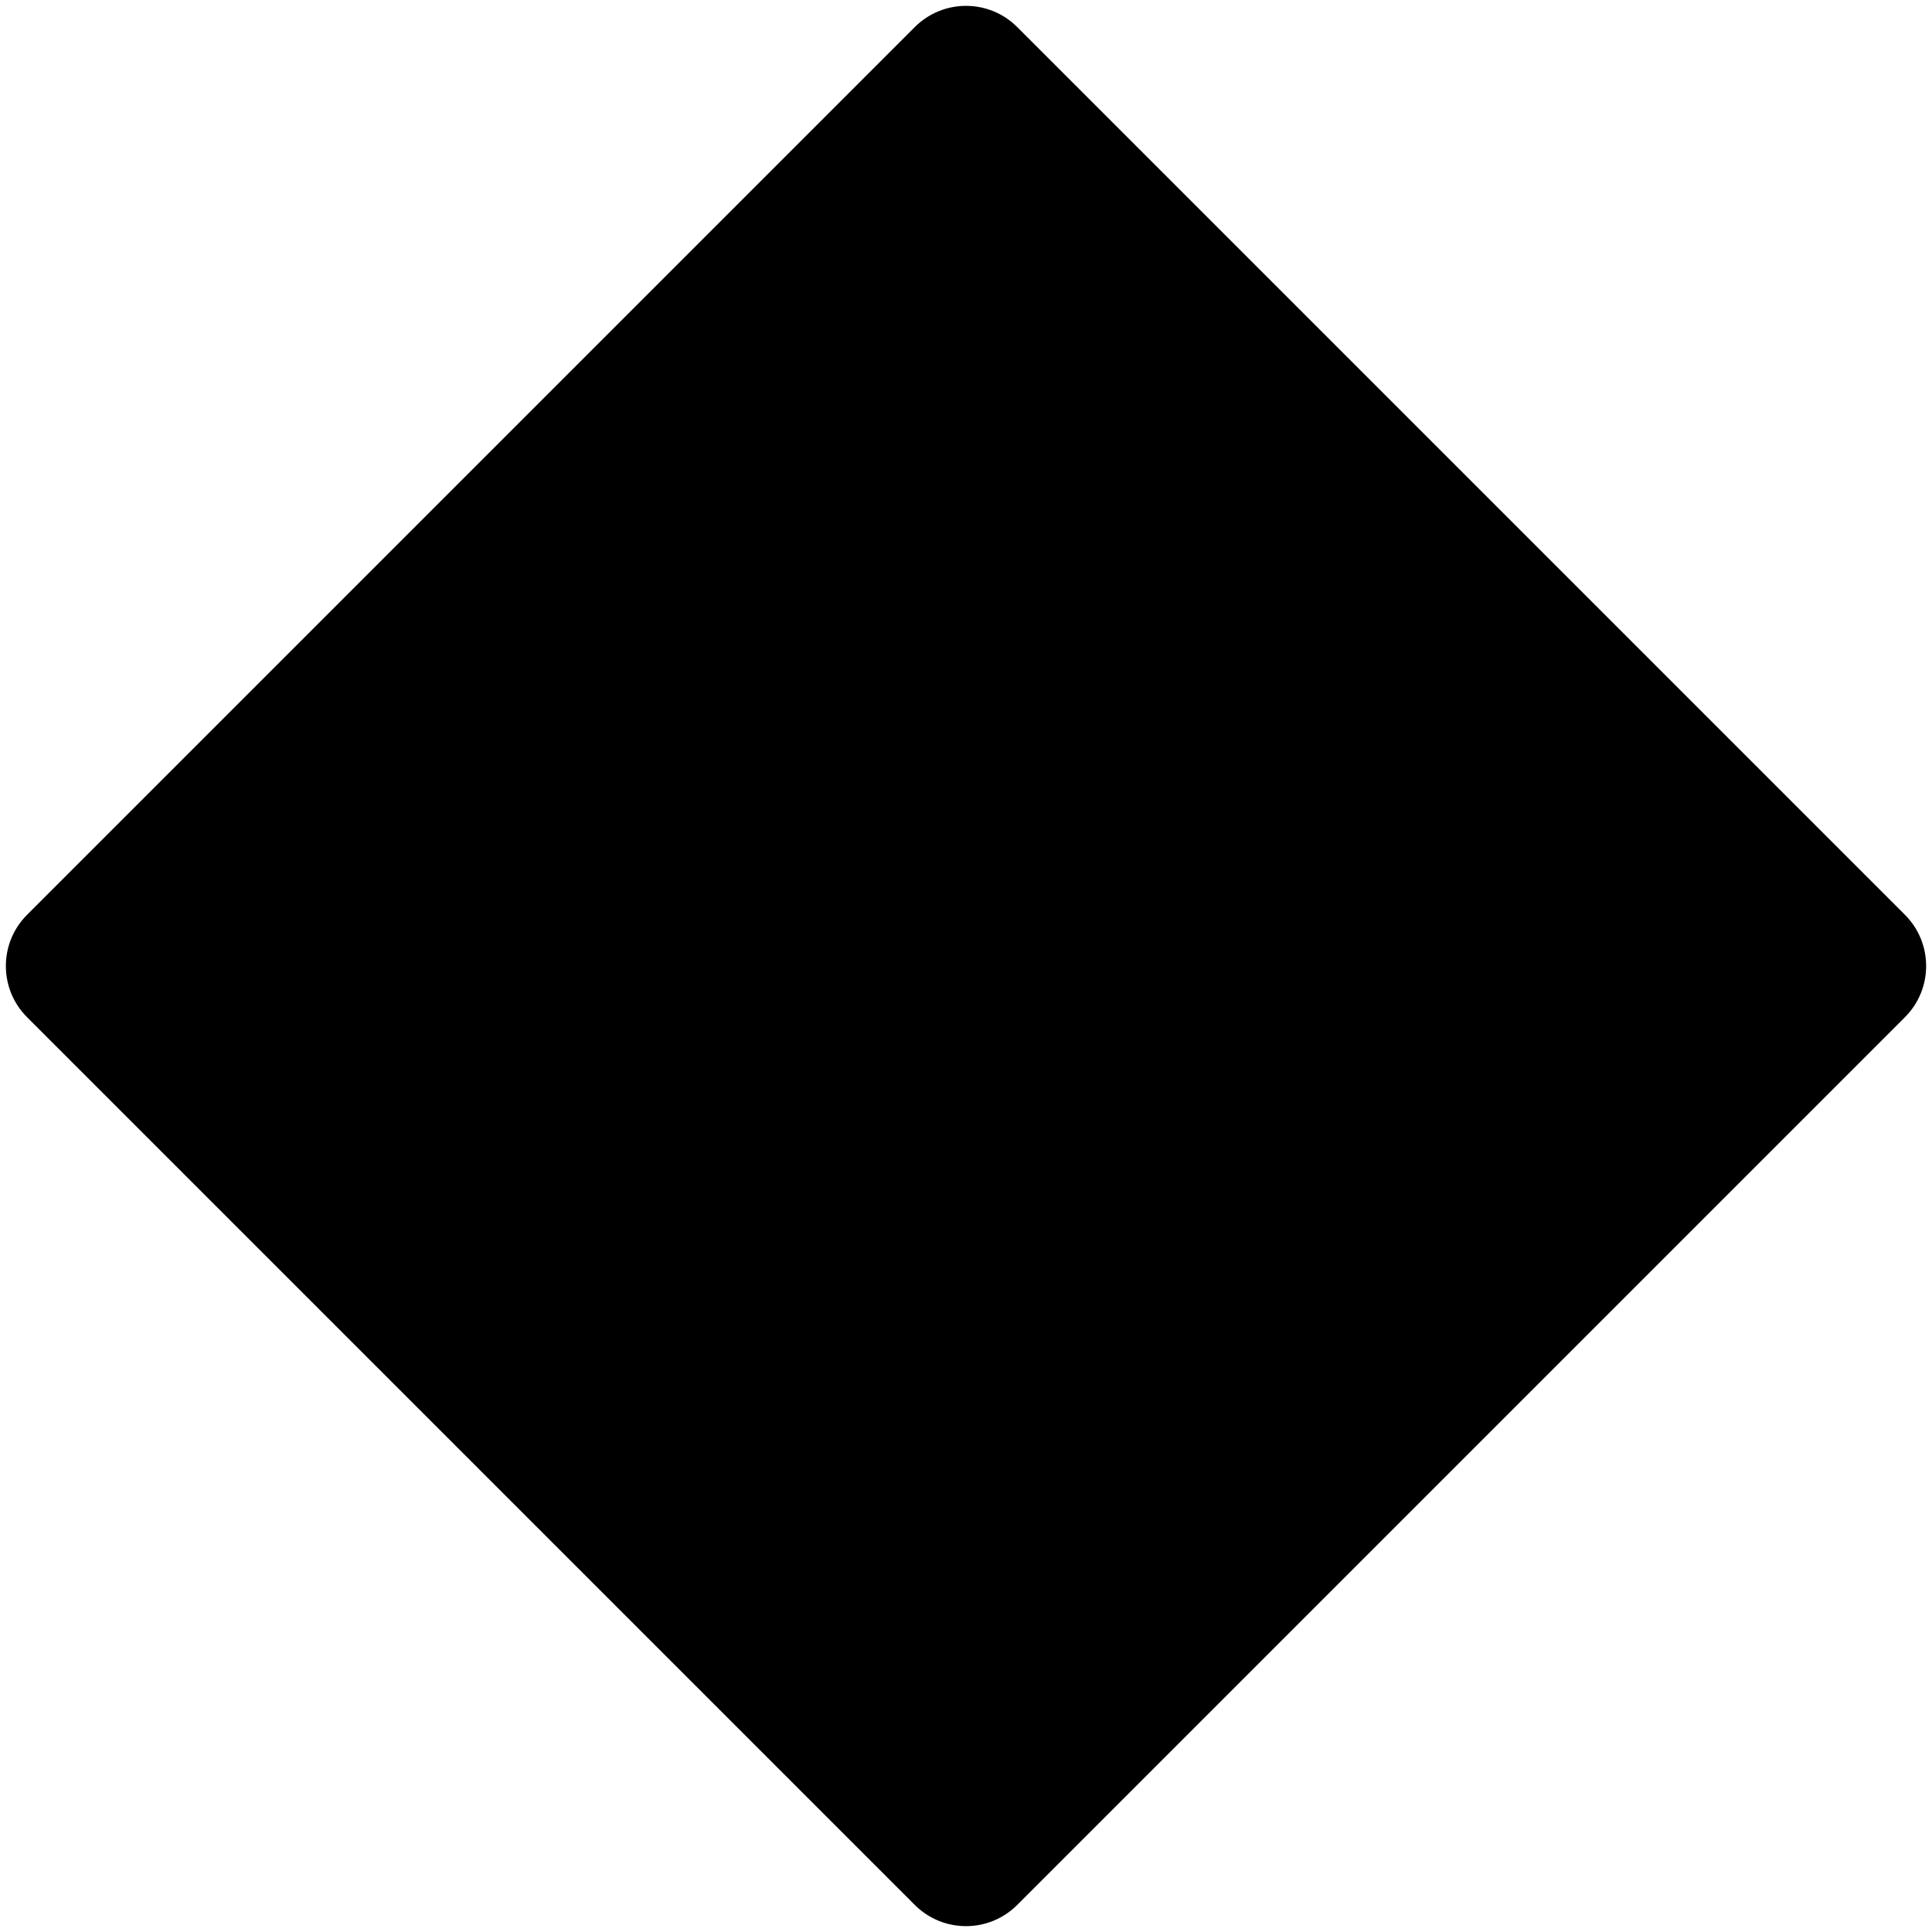 <svg width="100%" height="100%" viewBox="0 0 80 80" version="1.1" xmlns="http://www.w3.org/2000/svg" xmlns:xlink="http://www.w3.org/1999/xlink">
<title>Vector 4</title>
<desc>Created using Figma</desc>
<g id="Canvas" transform="translate(496 -327)">
<g id="Vector 4">
<use xlink:href="#path0_fill" transform="translate(-497 326)"/>
<!-- <use xlink:href="#path1_stroke" transform="translate(-497 326)" fill="#F2F2F2"/> -->
</g>
</g>
<defs>
<path id="path0_fill" d="M 2.121 38.879L 38.879 2.121C 40.05 0.95 41.95 0.95 43.121 2.121L 79.879 38.879C 81.05 40.05 81.05 41.95 79.879 43.121L 43.121 79.879C 41.95 81.05 40.05 81.05 38.879 79.879L 2.121 43.121C 0.95 41.95 0.95 40.05 2.121 38.879Z"/>
<path id="path1_stroke" d="M 38.879 2.121L 38.967 2.21L 38.967 2.21L 38.879 2.121ZM 2.121 38.879L 2.21 38.967L 2.21 38.967L 2.121 38.879ZM 2.121 43.121L 2.21 43.033L 2.21 43.033L 2.121 43.121ZM 38.879 79.879L 38.967 79.79L 38.967 79.79L 38.879 79.879ZM 43.121 79.879L 43.033 79.79L 43.033 79.79L 43.121 79.879ZM 79.879 43.121L 79.79 43.033L 79.79 43.033L 79.879 43.121ZM 79.879 38.879L 79.79 38.967L 79.79 38.967L 79.879 38.879ZM 43.121 2.121L 43.033 2.21L 43.033 2.21L 43.121 2.121ZM 38.79 2.033L 2.033 38.79L 2.21 38.967L 38.967 2.21L 38.79 2.033ZM 2.033 43.21L 38.79 79.967L 38.967 79.79L 2.21 43.033L 2.033 43.21ZM 43.21 79.967L 79.967 43.21L 79.79 43.033L 43.033 79.79L 43.21 79.967ZM 79.967 38.79L 43.21 2.033L 43.033 2.21L 79.79 38.967L 79.967 38.79ZM 79.967 43.21C 81.188 41.989 81.188 40.011 79.967 38.79L 79.79 38.967C 80.913 40.09 80.913 41.91 79.79 43.033L 79.967 43.21ZM 38.79 79.967C 40.011 81.188 41.989 81.188 43.21 79.967L 43.033 79.79C 41.91 80.913 40.09 80.913 38.967 79.79L 38.79 79.967ZM 2.033 38.79C 0.813 40.011 0.813 41.989 2.033 43.21L 2.21 43.033C 1.087 41.91 1.087 40.09 2.21 38.967L 2.033 38.79ZM 38.967 2.21C 40.09 1.087 41.91 1.087 43.033 2.21L 43.21 2.033C 41.989 0.813 40.011 0.813 38.79 2.033L 38.967 2.21Z"/>
</defs>
</svg>
